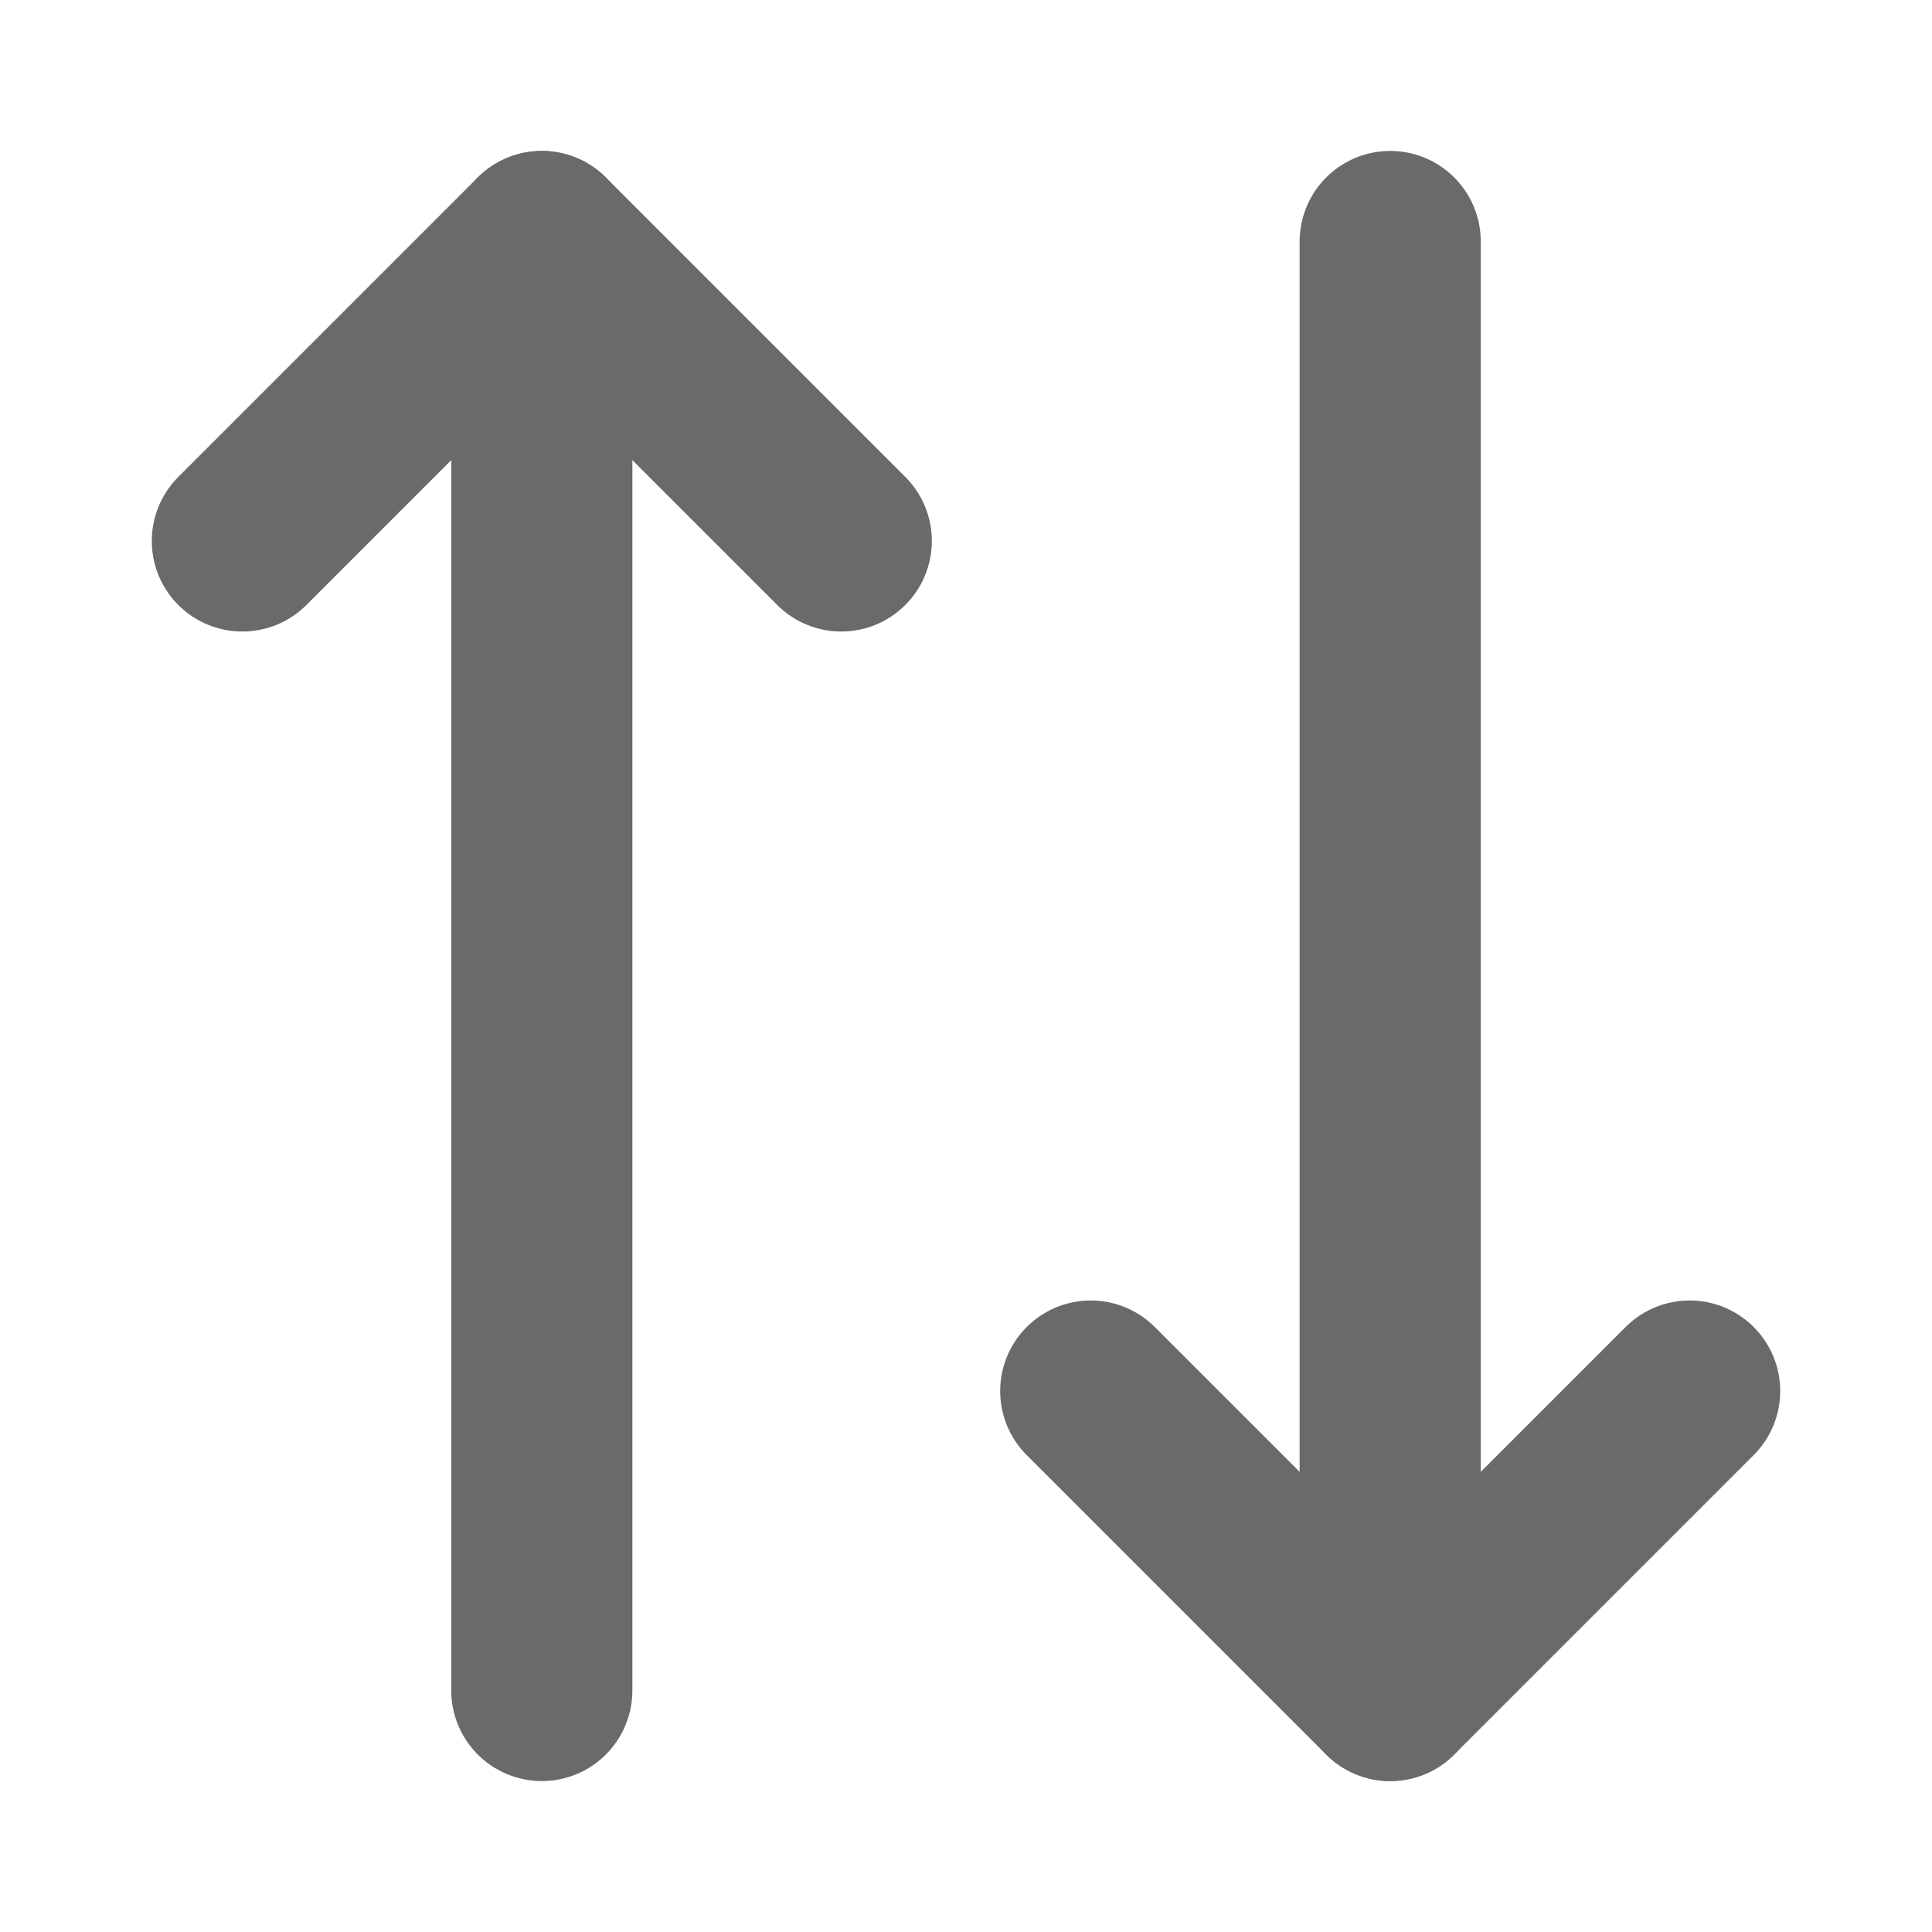 <svg width="16" height="16" viewBox="0 0 16 16" fill="none" xmlns="http://www.w3.org/2000/svg">
<path d="M6.967 4.48L4.487 2L2.007 4.48" stroke="#6A6A6A" stroke-width="1.5" stroke-linecap="round" stroke-linejoin="round"/>
<path d="M4.487 14V2" stroke="#6A6A6A" stroke-width="1.5" stroke-linecap="round" stroke-linejoin="round"/>
<path d="M9.033 11.52L11.513 14L13.993 11.52" stroke="#6A6A6A" stroke-width="1.5" stroke-linecap="round" stroke-linejoin="round"/>
<path d="M11.513 2V14" stroke="#6A6A6A" stroke-width="1.5" stroke-linecap="round" stroke-linejoin="round"/>
</svg>
